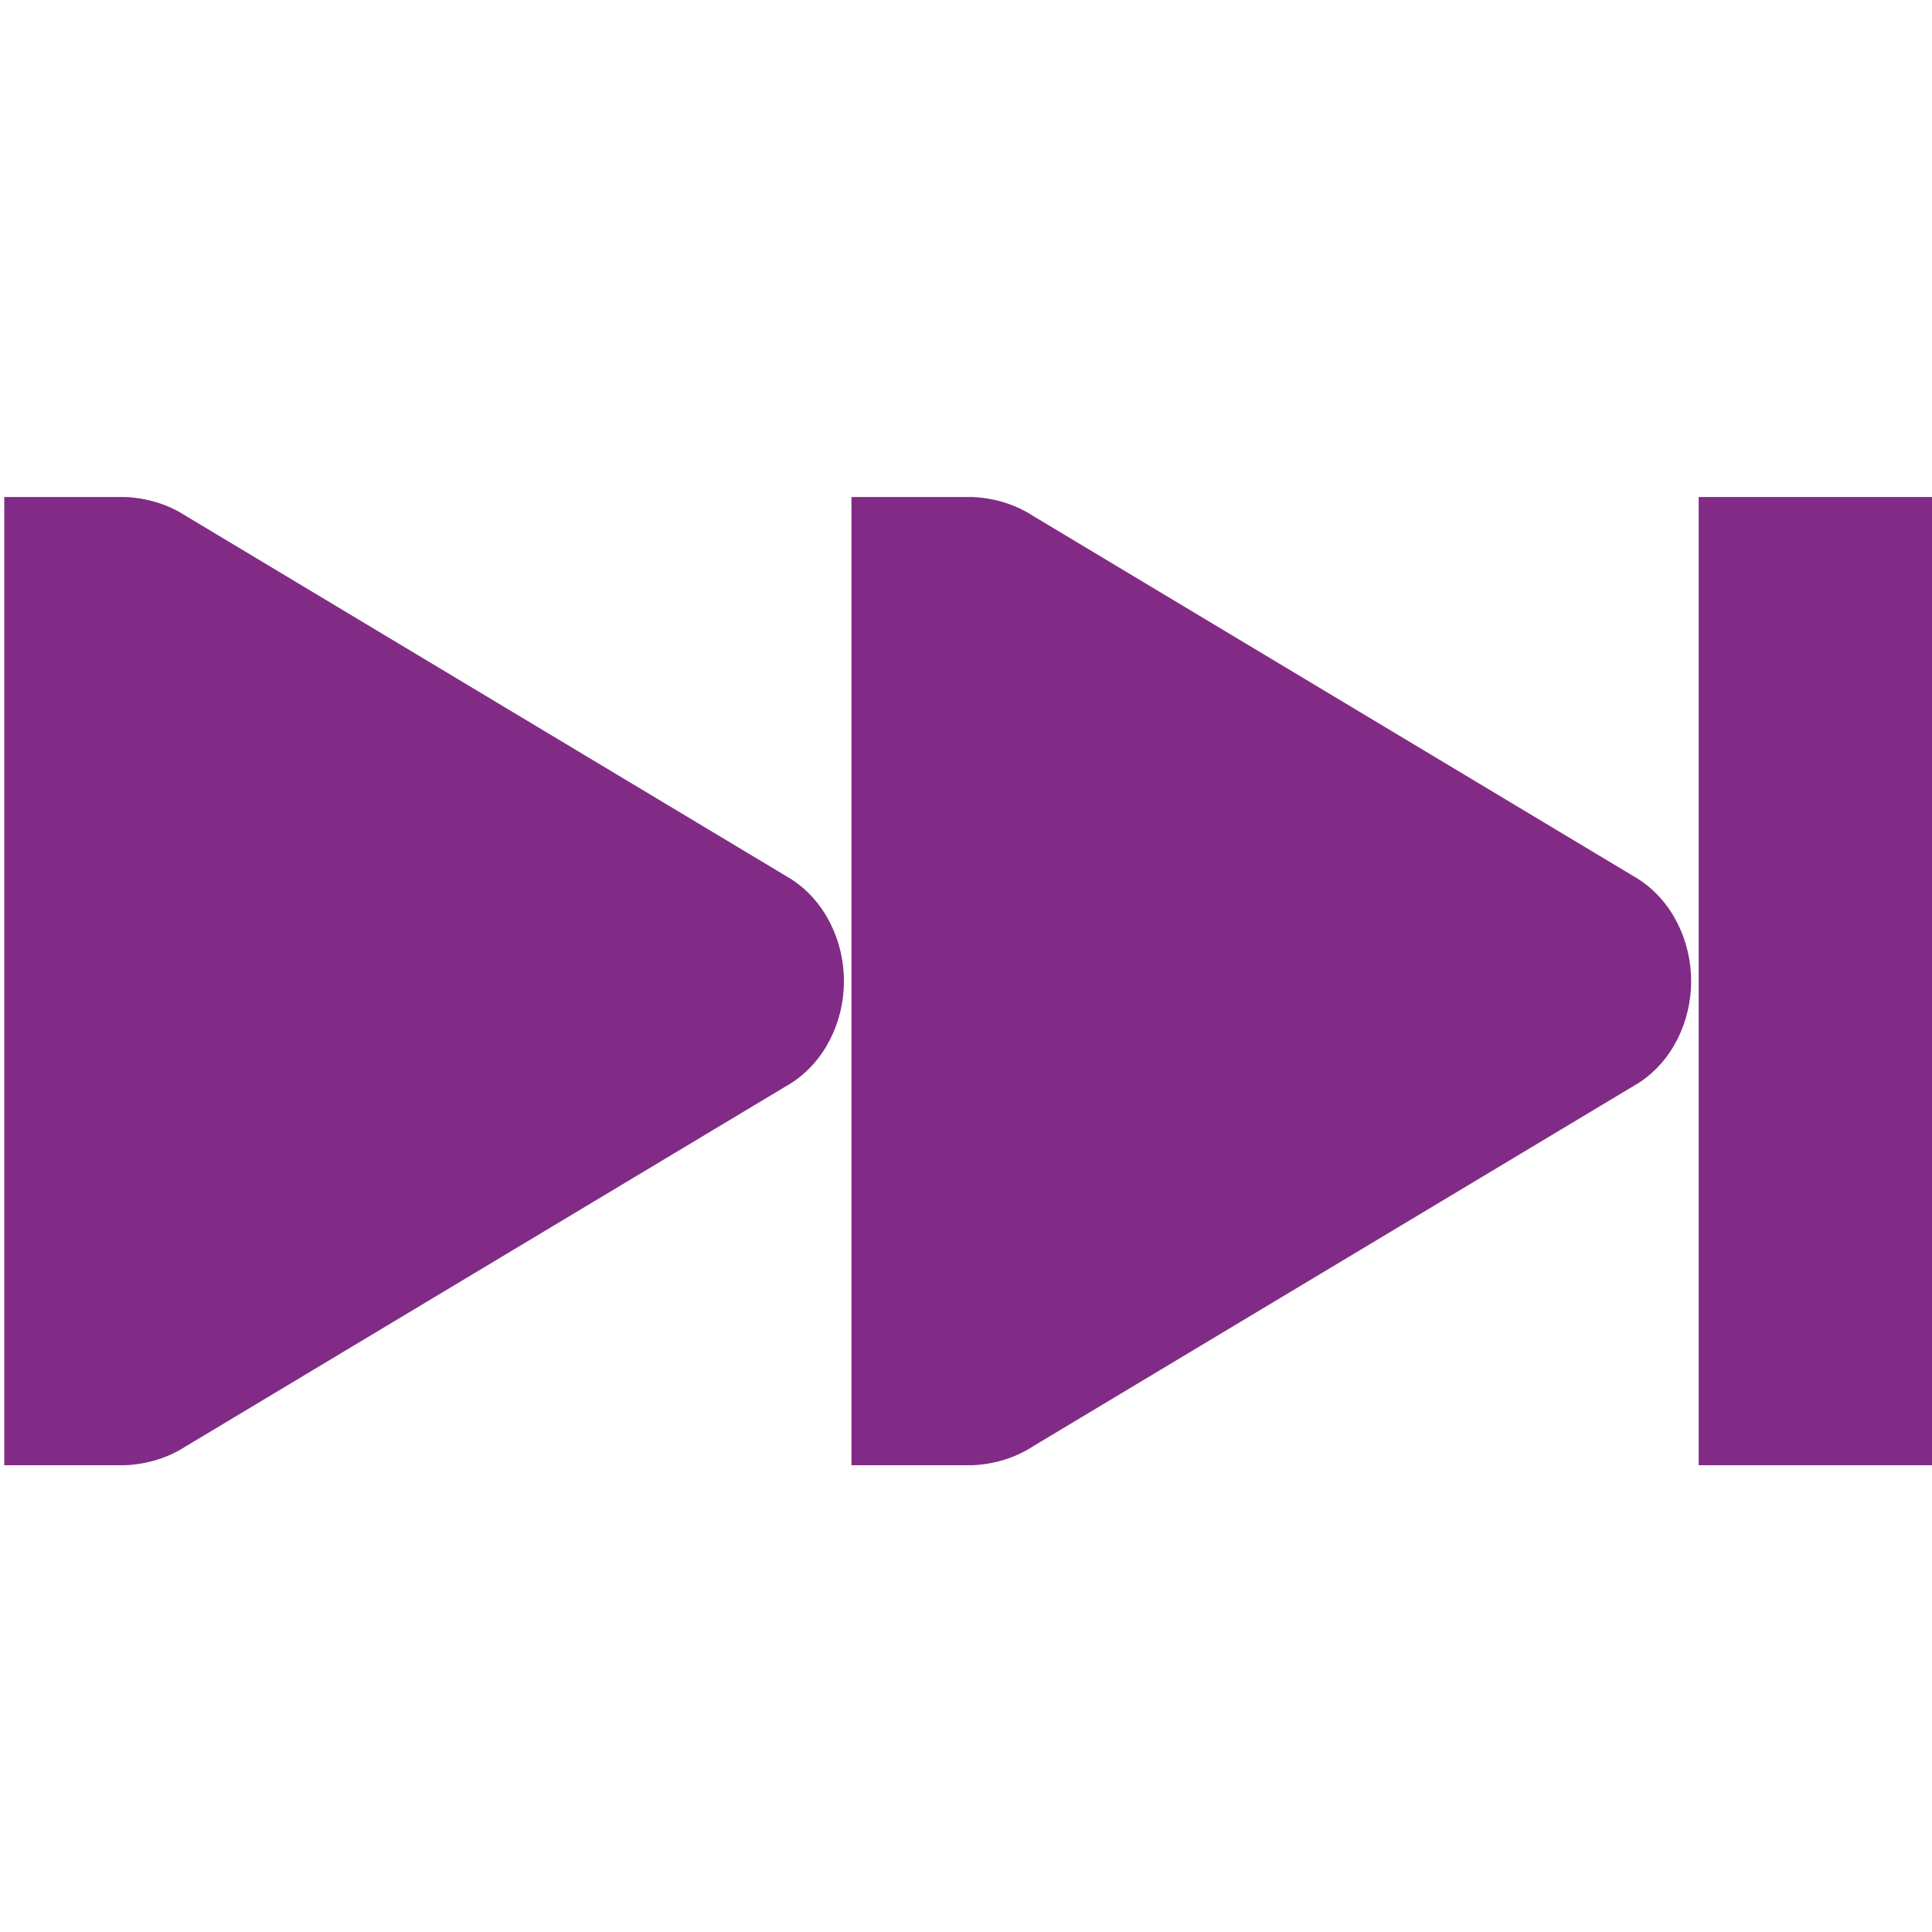 <?xml version="1.0" encoding="UTF-8" standalone="no"?>
<!-- Created with Inkscape (http://www.inkscape.org/) -->

<svg
   xmlns:dc="http://purl.org/dc/elements/1.1/"
   xmlns:cc="http://creativecommons.org/ns#"
   xmlns:rdf="http://www.w3.org/1999/02/22-rdf-syntax-ns#"
   xmlns:svg="http://www.w3.org/2000/svg"
   xmlns="http://www.w3.org/2000/svg"
   xmlns:sodipodi="http://sodipodi.sourceforge.net/DTD/sodipodi-0.dtd"
   xmlns:inkscape="http://www.inkscape.org/namespaces/inkscape"
   width="256"
   height="256"
   id="svg2"
   version="1.1"
   inkscape:version="0.92.1 r15371"
   sodipodi:docname="gtk-media-next-ltr.svg">
  <defs
     id="defs4" />
  <sodipodi:namedview
     id="base"
     pagecolor="#ffffff"
     bordercolor="#666666"
     borderopacity="1.0"
     inkscape:pageopacity="0.0"
     inkscape:pageshadow="2"
     inkscape:zoom="2.5686441"
     inkscape:cx="-11.375783"
     inkscape:cy="111.42857"
     inkscape:document-units="px"
     inkscape:current-layer="layer1"
     showgrid="false"
     inkscape:window-width="1918"
     inkscape:window-height="1023"
     inkscape:window-x="0"
     inkscape:window-y="26"
     inkscape:window-maximized="1" />
  <g
     inkscape:label="Capa 1"
     inkscape:groupmode="layer"
     id="layer1"
     transform="translate(0,-796.362)">
    <g
       id="g4006"
       transform="matrix(16.037,0,0,16.037,0.564,798.069)"
       style="fill:#822b86;fill-opacity:1">
      <g
         style="display:inline;fill:#822b86;fill-opacity:1"
         id="layer9"
         transform="translate(-320,-606)"
         inkscape:label="status" />
      <g
         id="layer10"
         transform="translate(-320,-606)"
         inkscape:label="devices"
         style="fill:#822b86;fill-opacity:1" />
      <g
         id="layer11"
         transform="translate(-320,-606)"
         inkscape:label="apps"
         style="fill:#822b86;fill-opacity:1" />
      <g
         style="display:inline;fill:#822b86;fill-opacity:1"
         id="layer12"
         transform="translate(-320,-606)"
         inkscape:label="actions">
        <g
           style="display:inline;fill:#822b86;fill-opacity:1"
           id="use43029"
           transform="translate(240,119)"
           inkscape:label="media-skip-forward">
          <g
             style="display:inline;fill:#822b86;fill-opacity:1"
             id="g4395"
             transform="translate(60,0)">
            <path
               style="font-size:medium;font-style:normal;font-variant:normal;font-weight:normal;font-stretch:normal;text-indent:0;text-align:start;text-decoration:none;line-height:normal;letter-spacing:normal;word-spacing:normal;text-transform:none;direction:ltr;block-progression:tb;writing-mode:lr-tb;text-anchor:start;color:#000000;fill:#822b86;fill-opacity:1;fill-rule:nonzero;stroke:none;stroke-width:2;marker:none;visibility:visible;display:inline;overflow:visible;enable-background:accumulate;font-family:Bitstream Vera Sans;-inkscape-font-specification:Bitstream Vera Sans"
               sodipodi:nodetypes="cccscccccccc"
               id="path4397"
               d="m 55,610 c -0.177,0.008 -0.351,0.059 -0.5,0.156 l -5,3 c -0.282,0.18 -0.438,0.512 -0.438,0.844 0,0.332 0.155,0.664 0.438,0.844 l 5,3 c 0.149,0.097 0.323,0.148 0.5,0.156 l 0.156,0 0.844,0 0,-8 -0.844,0 z"
               inkscape:connector-curvature="0"
               transform="matrix(-1,0,0,1,76,-119)" />
            <path
               style="font-size:medium;font-style:normal;font-variant:normal;font-weight:normal;font-stretch:normal;text-indent:0;text-align:start;text-decoration:none;line-height:normal;letter-spacing:normal;word-spacing:normal;text-transform:none;direction:ltr;block-progression:tb;writing-mode:lr-tb;text-anchor:start;color:#000000;fill:#822b86;fill-opacity:1;stroke:none;stroke-width:2;marker:none;visibility:visible;display:inline;overflow:visible;enable-background:accumulate;font-family:Sans;-inkscape-font-specification:Sans"
               sodipodi:nodetypes="ccccc"
               id="path4399"
               d="m 34,491 0,8 2,0 0,-8 z"
               inkscape:connector-curvature="0" />
            <path
               style="font-size:medium;font-style:normal;font-variant:normal;font-weight:normal;font-stretch:normal;text-indent:0;text-align:start;text-decoration:none;line-height:normal;letter-spacing:normal;word-spacing:normal;text-transform:none;direction:ltr;block-progression:tb;writing-mode:lr-tb;text-anchor:start;color:#000000;fill:#822b86;fill-opacity:1;fill-rule:nonzero;stroke:none;stroke-width:2;marker:none;visibility:visible;display:inline;overflow:visible;enable-background:accumulate;font-family:Bitstream Vera Sans;-inkscape-font-specification:Bitstream Vera Sans"
               sodipodi:nodetypes="cccscccccccc"
               id="path4401"
               d="m 28,491 c 0.177,0.008 0.351,0.059 0.5,0.156 l 5,3 c 0.282,0.18 0.438,0.512 0.438,0.844 0,0.332 -0.155,0.664 -0.438,0.844 l -5,3 c -0.149,0.097 -0.323,0.148 -0.5,0.156 l -0.156,0 -0.844,0 0,-8 0.844,0 z"
               inkscape:connector-curvature="0" />
          </g>
        </g>
      </g>
      <g
         id="layer13"
         transform="translate(-320,-606)"
         inkscape:label="places"
         style="fill:#822b86;fill-opacity:1" />
      <g
         id="layer14"
         transform="translate(-320,-606)"
         inkscape:label="mimetypes"
         style="fill:#822b86;fill-opacity:1" />
      <g
         style="display:inline;fill:#822b86;fill-opacity:1"
         id="layer15"
         transform="translate(-320,-606)"
         inkscape:label="emblems" />
      <g
         style="display:inline;fill:#822b86;fill-opacity:1"
         id="g4953"
         transform="translate(-320,-606)"
         inkscape:label="categories" />
    </g>
  </g>
</svg>
